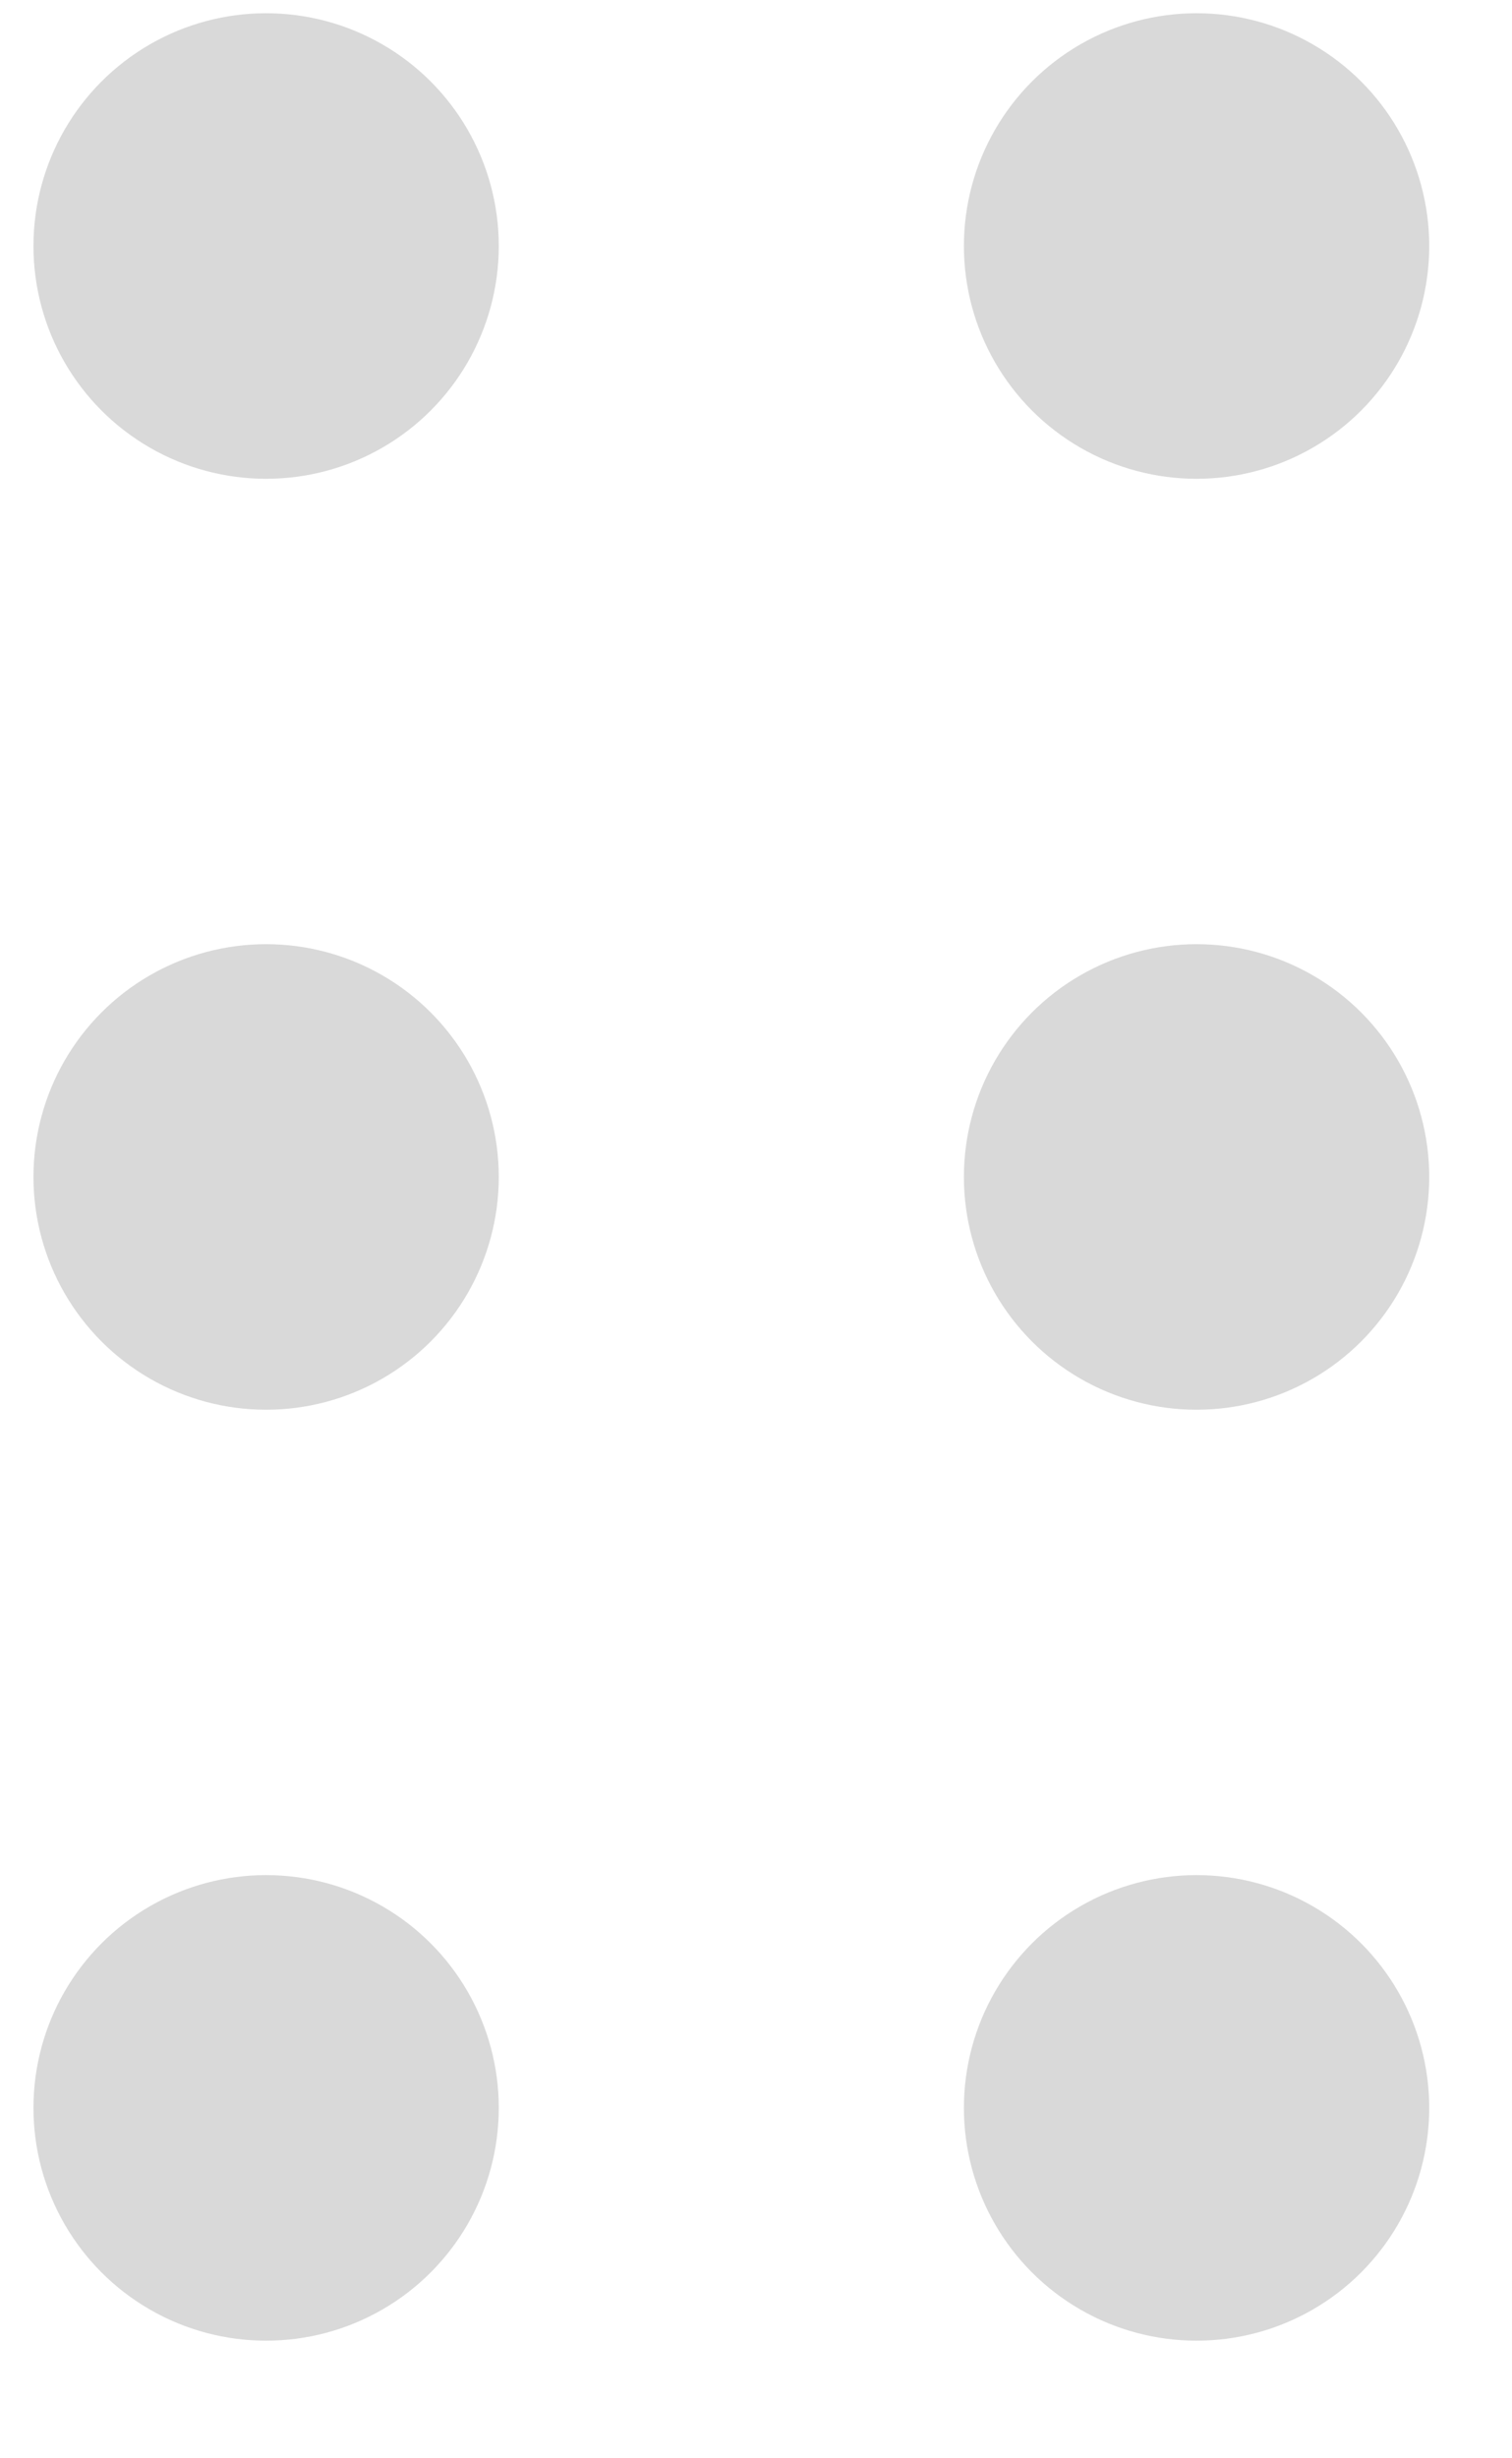 <svg width="8" height="13" viewBox="0 0 8 13" fill="none" xmlns="http://www.w3.org/2000/svg">
<circle cx="1.408" cy="1.301" r="1.231" fill="#D9D9D9"/>
<circle cx="1.408" cy="6.224" r="1.231" fill="#D9D9D9"/>
<circle cx="1.408" cy="11.147" r="1.231" fill="#D9D9D9"/>
<circle cx="6.331" cy="1.301" r="1.231" fill="#D9D9D9"/>
<circle cx="6.331" cy="6.224" r="1.231" fill="#D9D9D9"/>
<circle cx="6.331" cy="11.147" r="1.231" fill="#D9D9D9"/>
</svg>
